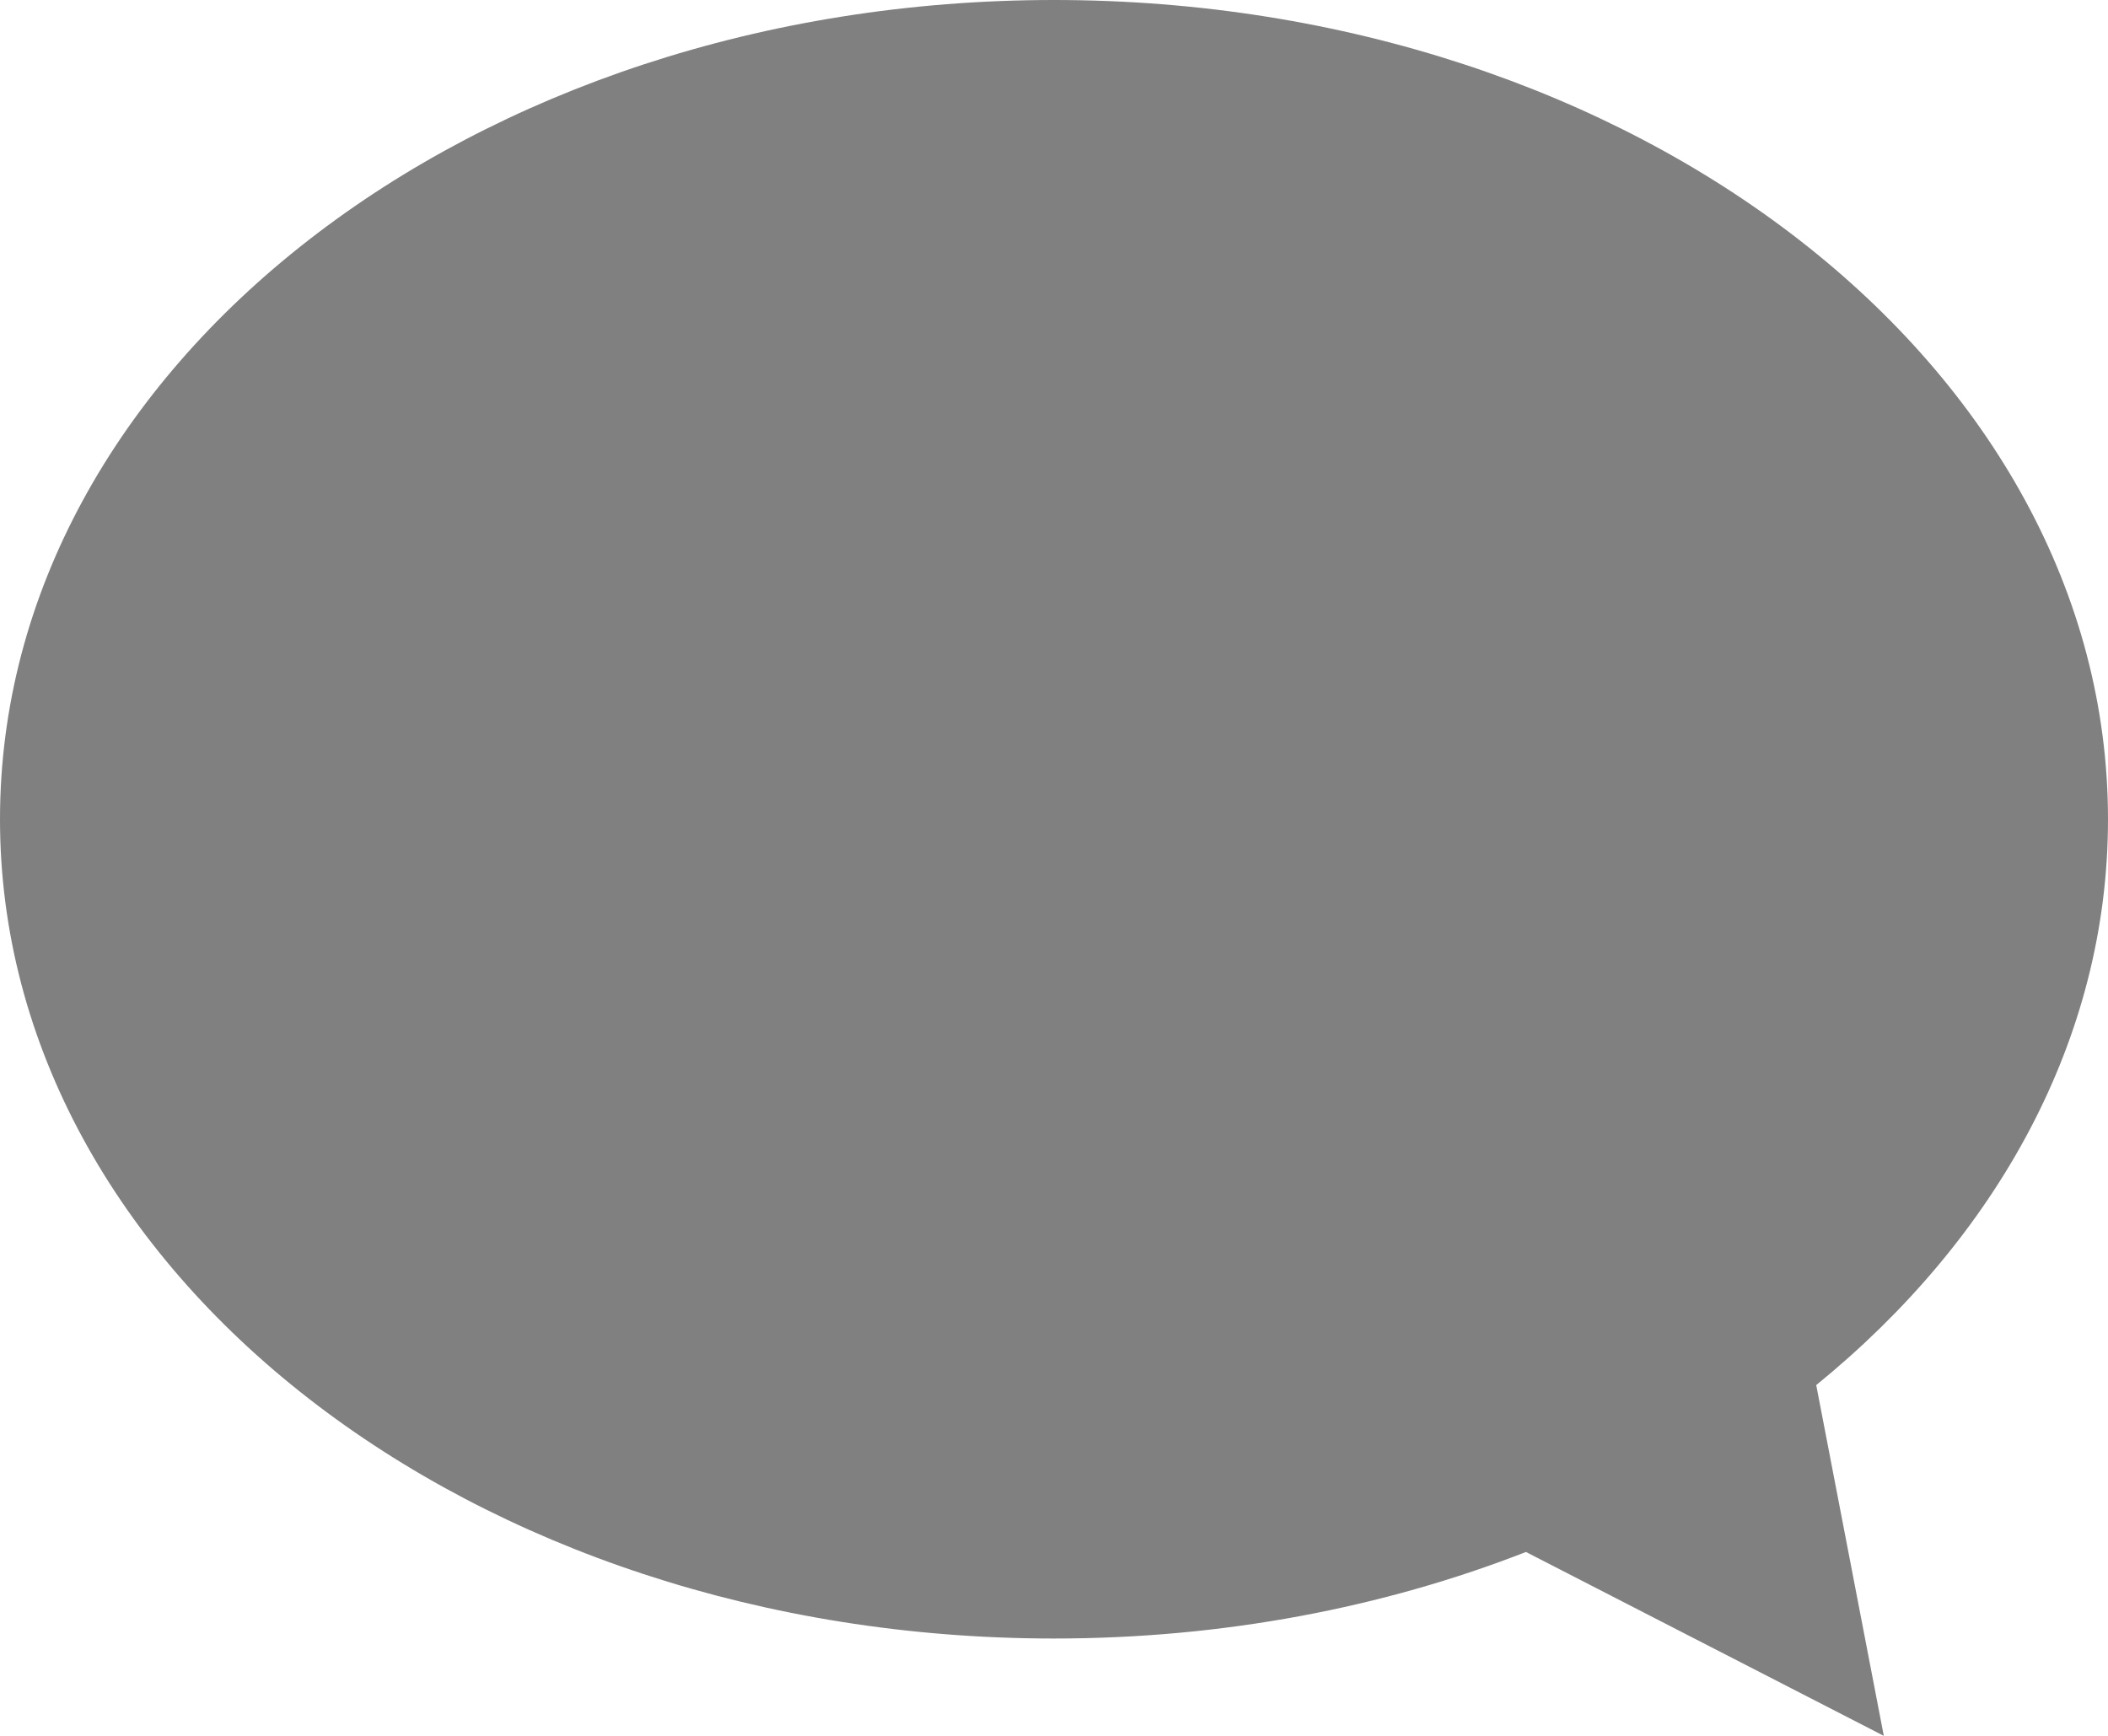 <?xml version="1.0" encoding="UTF-8" standalone="no"?>
<svg width="17px" height="14px" viewBox="0 0 17 14" version="1.1" xmlns="http://www.w3.org/2000/svg" xmlns:xlink="http://www.w3.org/1999/xlink">
    <!-- Generator: Sketch 3.7.2 (28276) - http://www.bohemiancoding.com/sketch -->
    <title>Combined Shape</title>
    <desc>Created with Sketch.</desc>
    <defs></defs>
    <g id="Page-1" stroke="none" stroke-width="1" fill="none" fill-rule="evenodd">
        <path d="M12.306,12.517 C11.161,12.964 9.868,13.215 8.5,13.215 C3.806,13.215 0,10.257 0,6.608 C0,2.958 3.806,0 8.5,0 C13.194,0 17,2.958 17,6.608 C17,8.377 16.105,9.985 14.647,11.171 L15.192,14 L12.306,12.517 Z" id="Combined-Shape" fill="#808080"></path>
    </g>
</svg>